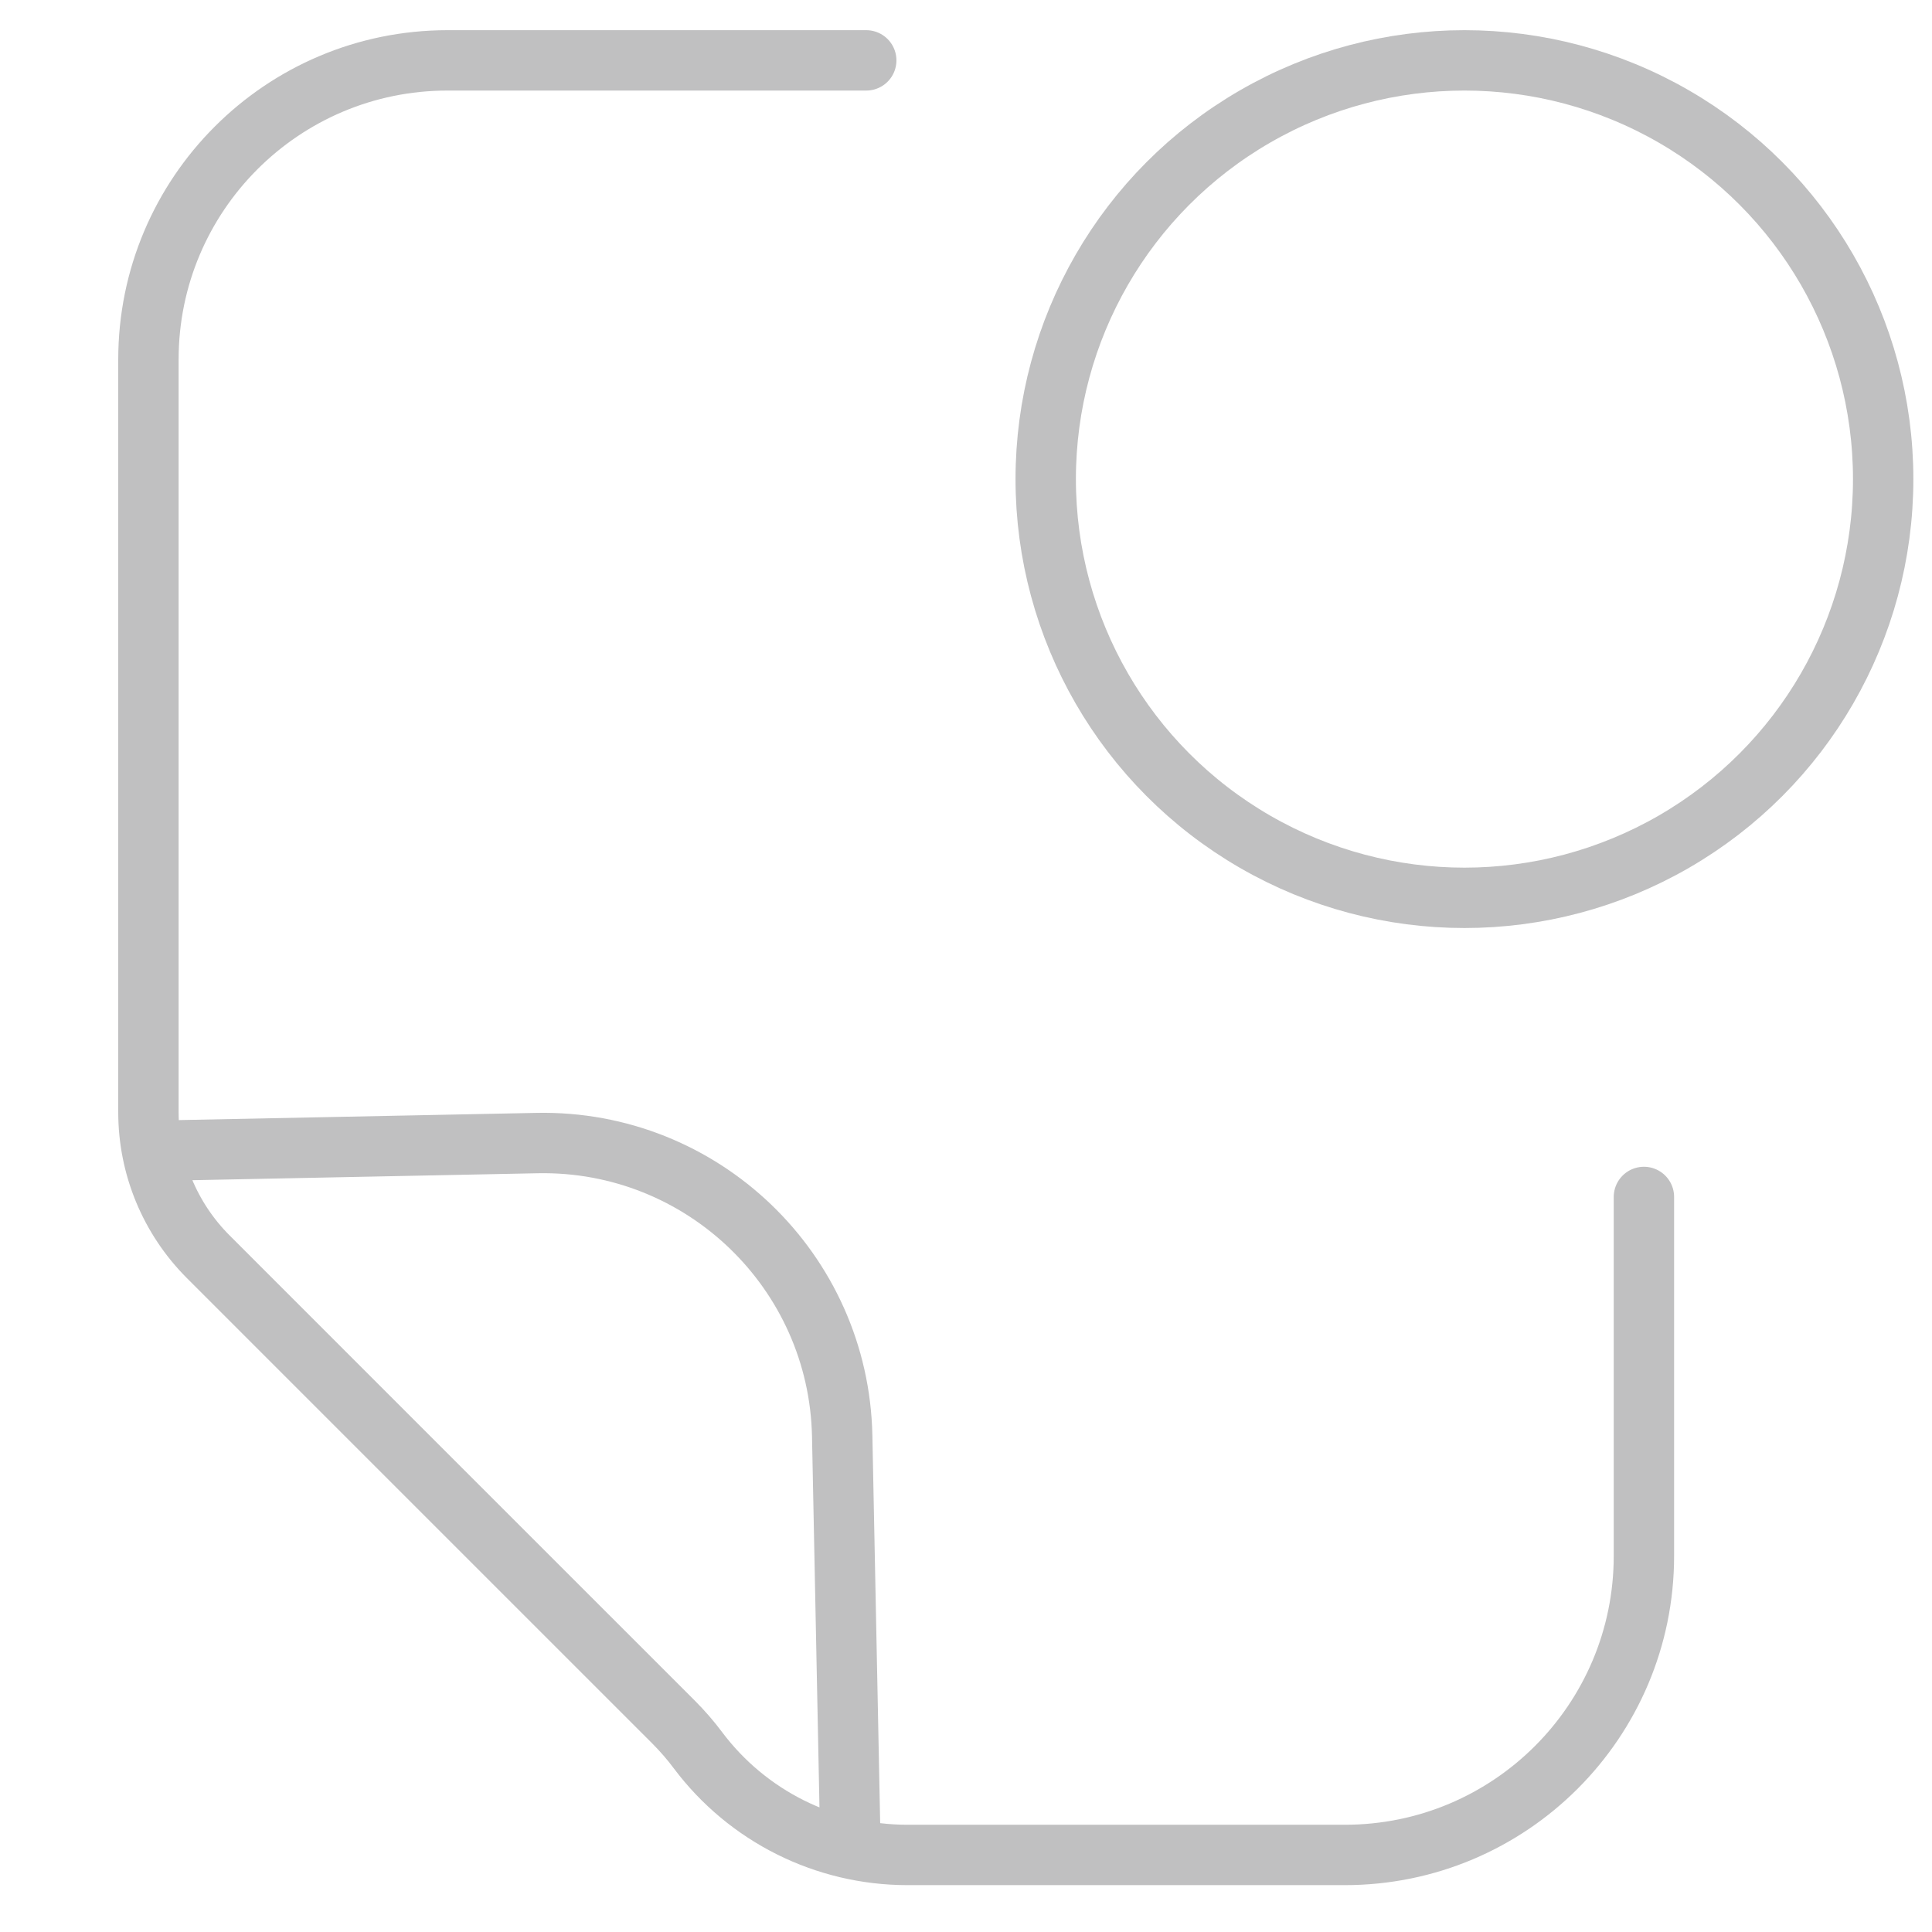 <?xml version="1.0" encoding="utf-8"?>
<!-- Generator: Adobe Illustrator 16.0.0, SVG Export Plug-In . SVG Version: 6.00 Build 0)  -->
<!DOCTYPE svg PUBLIC "-//W3C//DTD SVG 1.1//EN" "http://www.w3.org/Graphics/SVG/1.1/DTD/svg11.dtd">
<svg version="1.1" id="Layer_1" xmlns="http://www.w3.org/2000/svg" xmlns:xlink="http://www.w3.org/1999/xlink" x="0px" y="0px"
	 width="128px" height="128px" viewBox="0 0 128 128" enable-background="new 0 0 128 128" xml:space="preserve">
<rect x="-2" y="-2.495" display="none" fill="#0A0A0A" width="133.5" height="133.167"/>
<path fill="none" stroke="#C0C0C1" stroke-width="4" stroke-linecap="round" d="M108.914,79.301v23.779
	c0,10.944-8.871,19.815-19.817,19.815H60.124c-5.465,0-10.605-2.569-13.883-6.938l0,0c-0.491-0.659-1.032-1.278-1.612-1.862
	L27.667,97.136L13.797,83.264l0,0c-2.538-2.539-3.963-5.979-3.963-9.567v-49.88C9.833,12.873,18.707,4,29.65,4h27.741"/>
<path fill="none" stroke="#C0C0C1" stroke-width="4" stroke-linecap="round" d="M56.316,120.906L55.798,95.15
	c-0.217-10.942-9.268-19.634-20.208-19.419l-24.615,0.496"/>
<line display="none" fill="none" stroke="#F48121" stroke-width="4" stroke-linecap="round" x1="33.613" y1="23.816" x2="57.391" y2="23.816"/>
<line display="none" fill="none" stroke="#F48121" stroke-width="4" stroke-linecap="round" x1="33.613" y1="39.669" x2="57.391" y2="39.669"/>
<line display="none" fill="none" stroke="#F48121" stroke-width="4" stroke-linecap="round" x1="33.613" y1="55.521" x2="57.391" y2="55.521"/>
<line display="none" fill="none" stroke="#F48121" stroke-width="4" stroke-linecap="round" x1="85.134" y1="31.743" x2="108.914" y2="31.743"/>
<line display="none" fill="none" stroke="#F48121" stroke-width="4" stroke-linecap="round" x1="97.023" y1="43.631" x2="97.023" y2="19.853"/>
<circle fill="none" stroke="#C0C0C1" stroke-width="4" cx="97.023" cy="31.742" r="27.742"/>
</svg>
